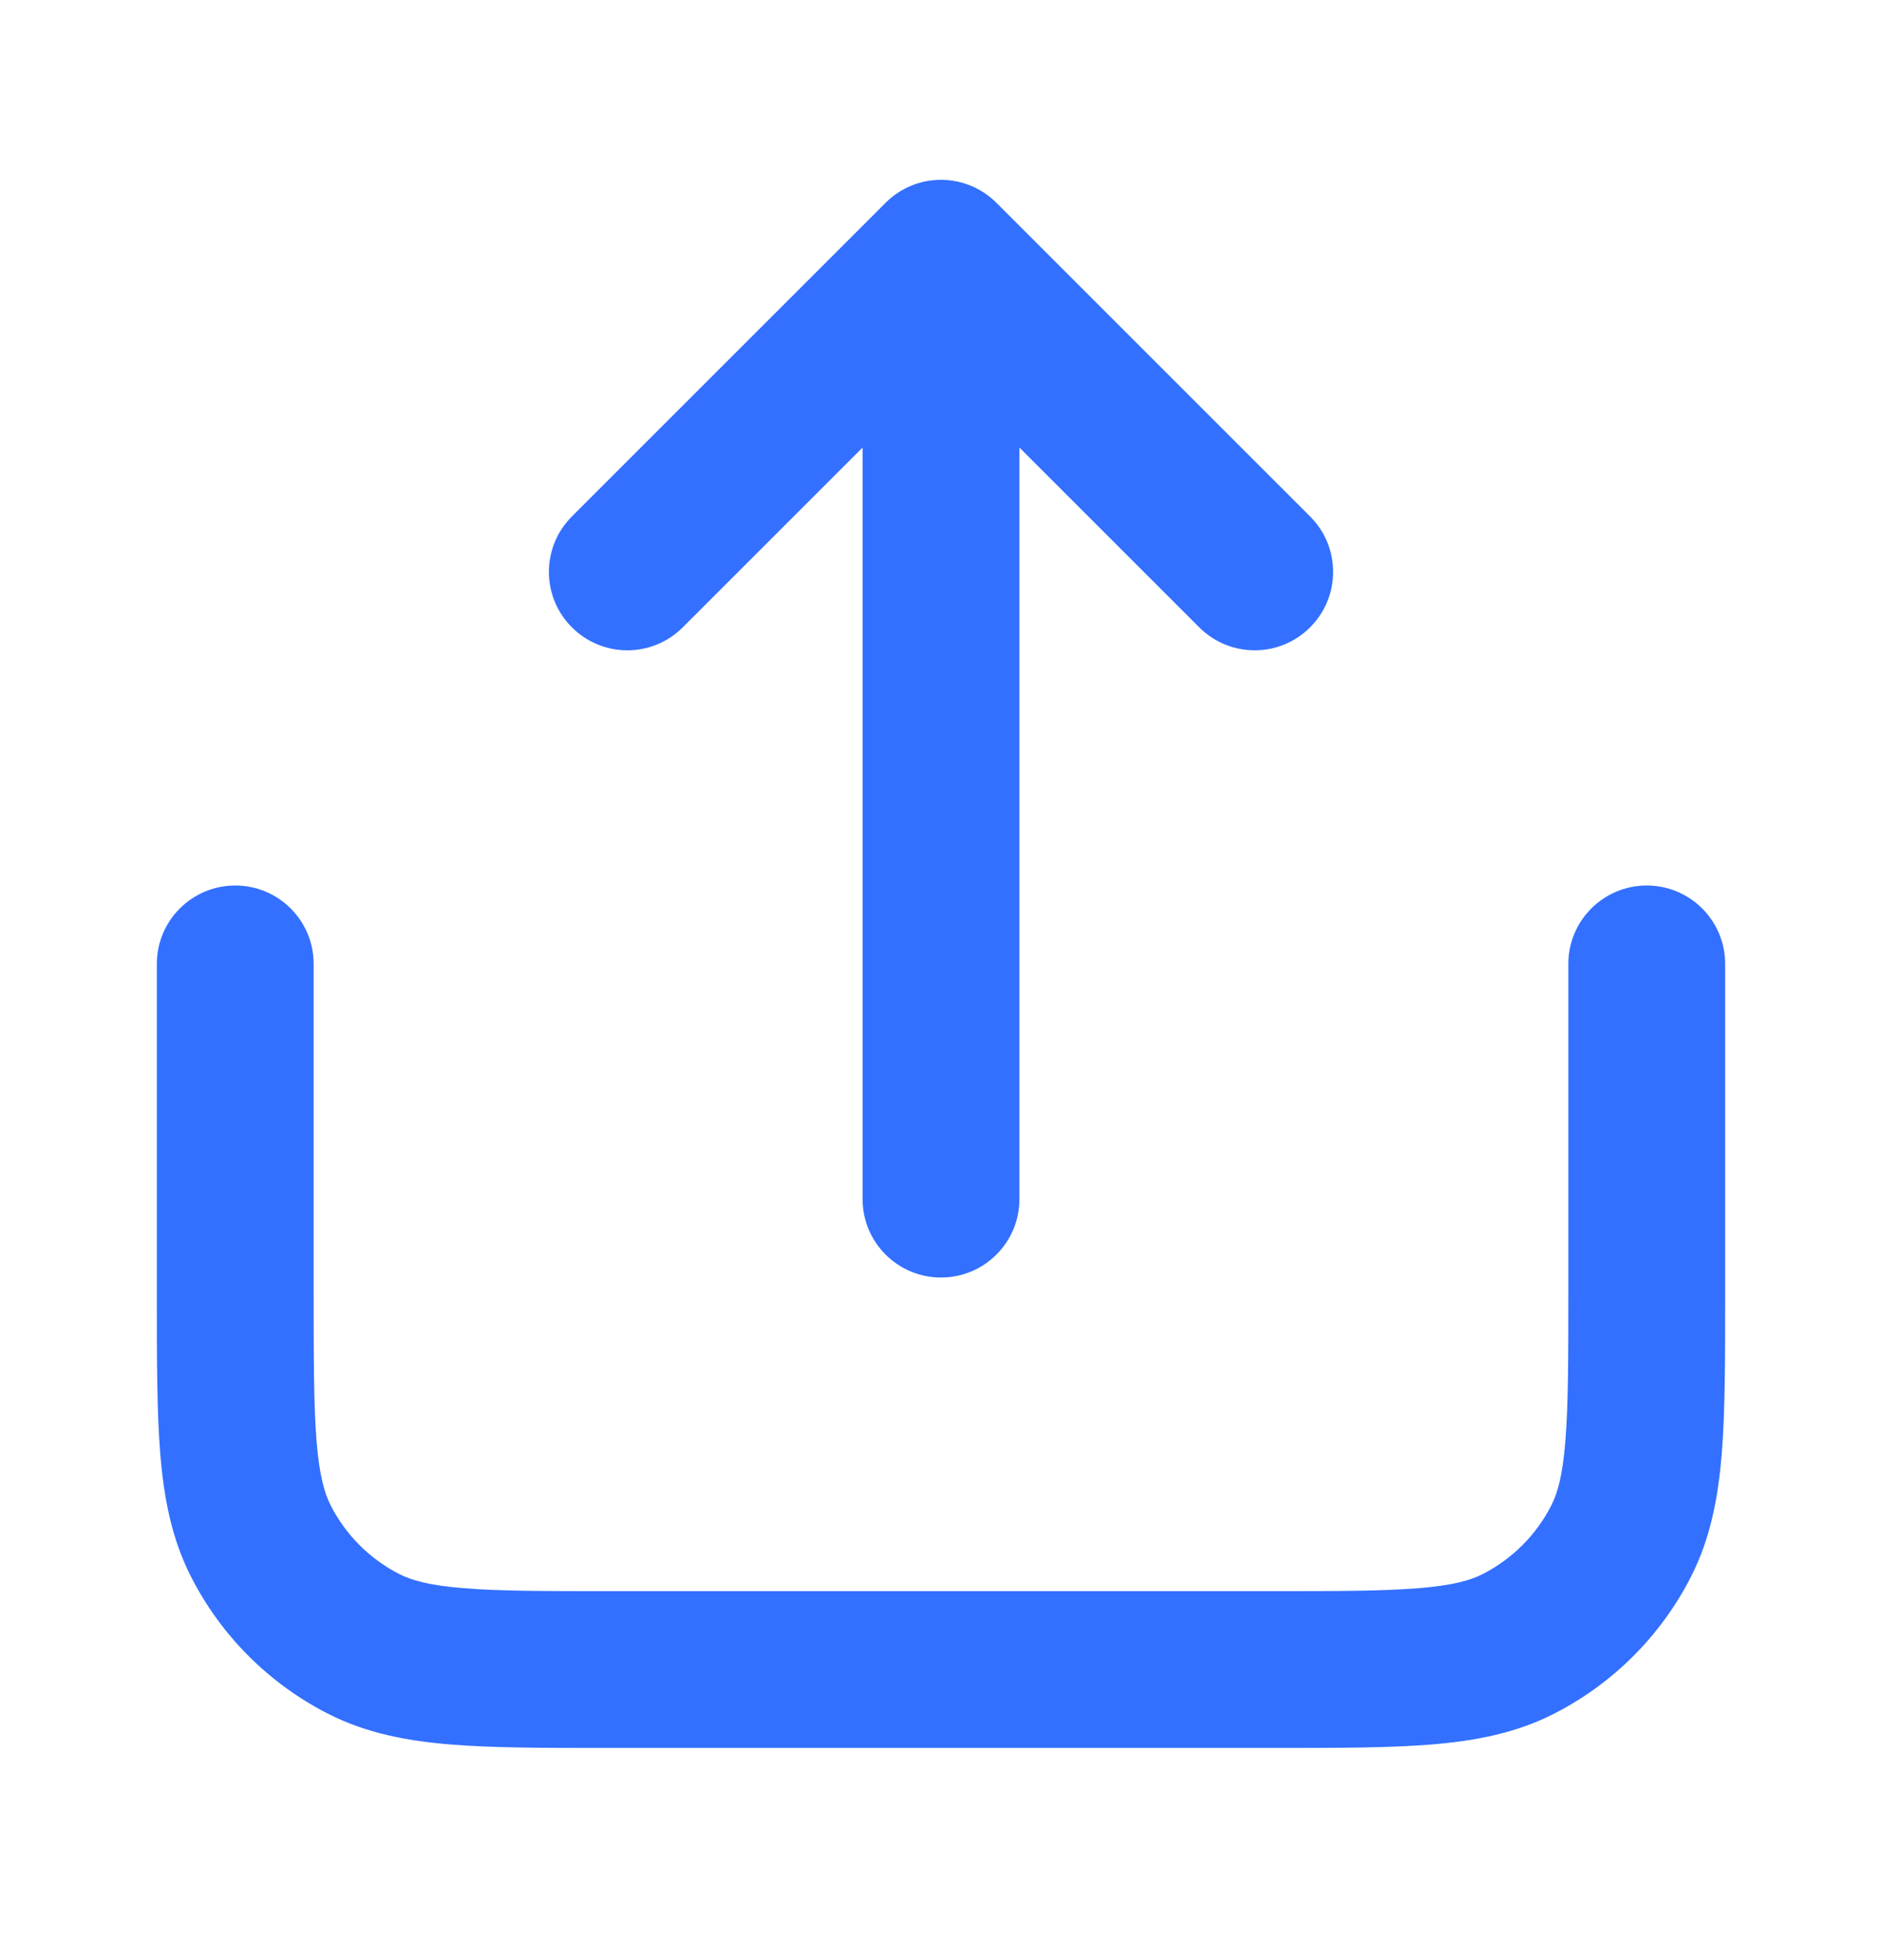 <svg width="24" height="25" viewBox="0 0 24 25" fill="none" xmlns="http://www.w3.org/2000/svg">
    <g id="icon/line/export">
        <path id="Icon (Stroke)" fill-rule="evenodd" clip-rule="evenodd"
            d="M11.293 2.587C11.683 2.196 12.316 2.196 12.707 2.587L16.707 6.587C17.098 6.977 17.098 7.611 16.707 8.001C16.317 8.392 15.683 8.392 15.293 8.001L13 5.708V15.294C13 15.846 12.552 16.294 12 16.294C11.448 16.294 11 15.846 11 15.294V5.708L8.707 8.001C8.317 8.392 7.683 8.392 7.293 8.001C6.902 7.611 6.902 6.977 7.293 6.587L11.293 2.587ZM3 11.294C3.552 11.294 4 11.742 4 12.294V16.494C4 17.351 4.001 17.933 4.037 18.383C4.073 18.821 4.138 19.046 4.218 19.202C4.41 19.578 4.716 19.884 5.092 20.076C5.248 20.156 5.473 20.221 5.911 20.256C6.361 20.293 6.943 20.294 7.8 20.294H16.2C17.056 20.294 17.639 20.293 18.089 20.256C18.527 20.221 18.752 20.156 18.908 20.076C19.284 19.884 19.59 19.578 19.782 19.202C19.862 19.046 19.927 18.821 19.962 18.383C19.999 17.933 20 17.351 20 16.494V12.294C20 11.742 20.448 11.294 21 11.294C21.552 11.294 22 11.742 22 12.294V16.535C22 17.34 22 18.005 21.956 18.546C21.91 19.108 21.811 19.625 21.564 20.11C21.18 20.863 20.569 21.474 19.816 21.858C19.331 22.105 18.814 22.204 18.252 22.25C17.711 22.294 17.046 22.294 16.241 22.294H7.759C6.954 22.294 6.289 22.294 5.748 22.25C5.186 22.204 4.669 22.105 4.184 21.858C3.431 21.474 2.819 20.863 2.436 20.11C2.189 19.625 2.09 19.108 2.044 18.546C2 18.005 2 17.34 2 16.535L2 12.294C2 11.742 2.448 11.294 3 11.294Z"
            fill="#3370FF" />
    </g>
</svg>